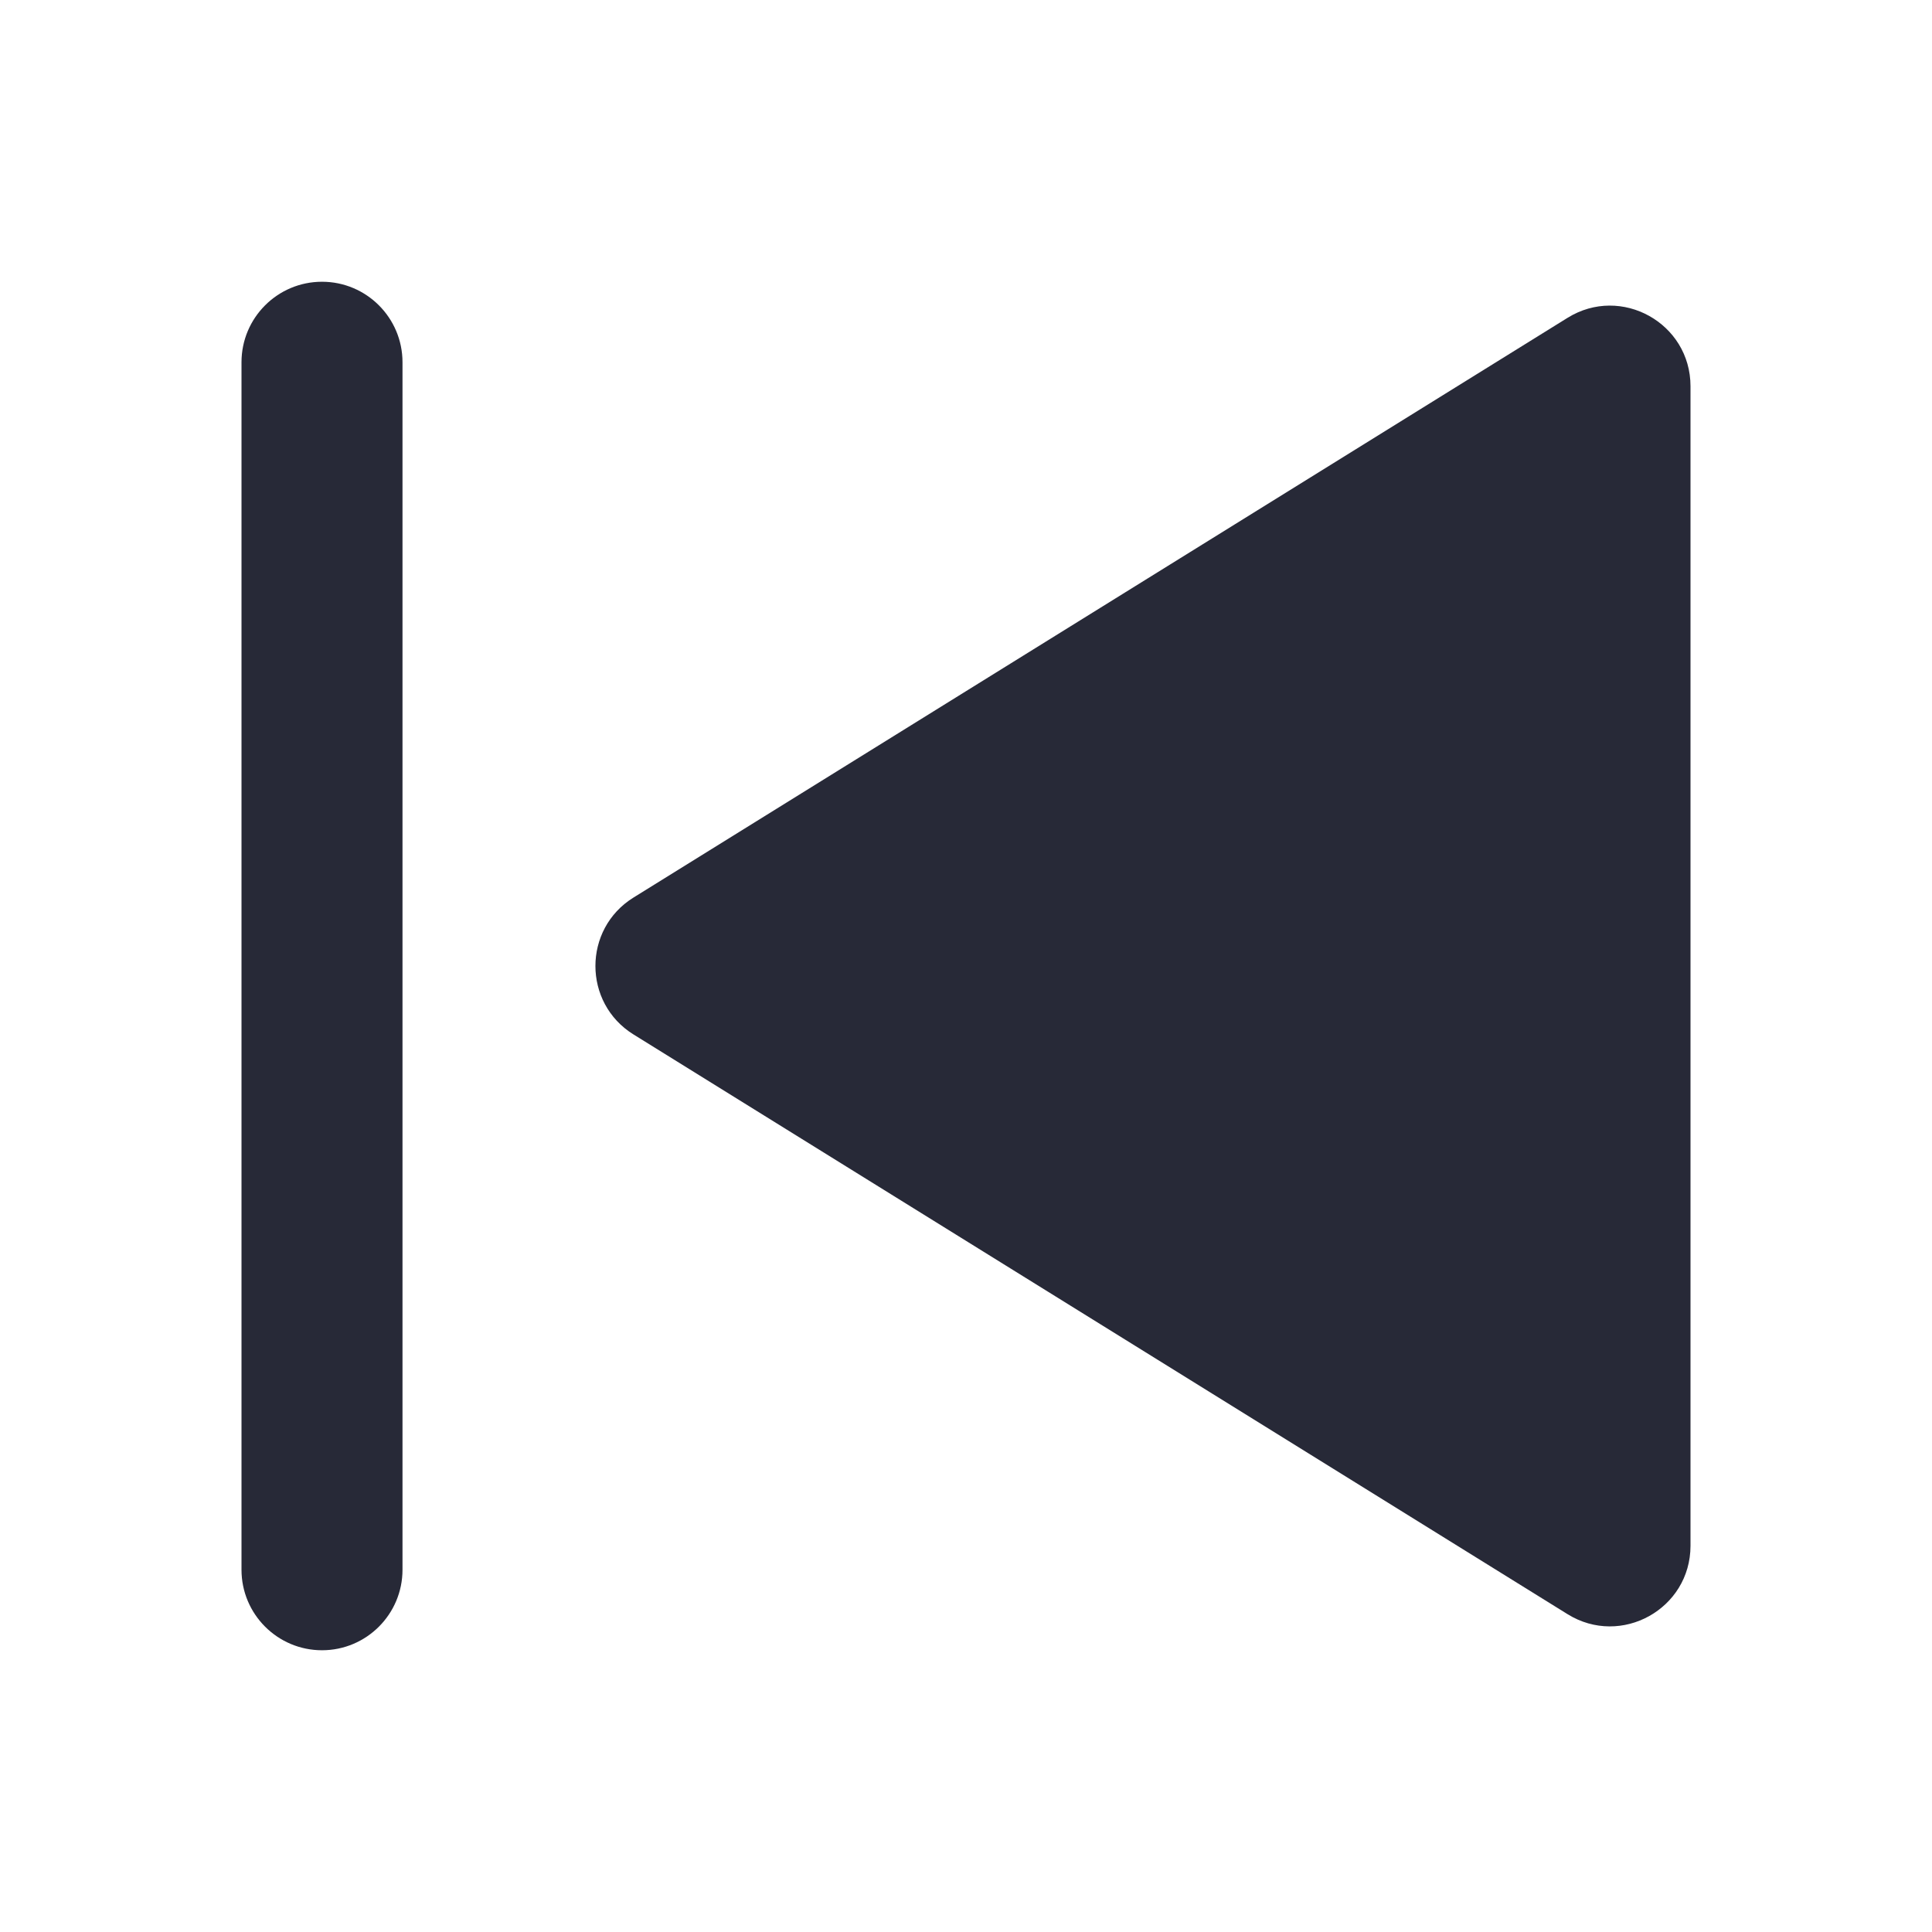 <svg width="24" height="24" viewBox="0 0 24 24" fill="none" xmlns="http://www.w3.org/2000/svg">
<path d="M5 4.5C5 3.948 4.552 3.5 4 3.5C3.448 3.5 3 3.948 3 4.5V19.5C3 20.052 3.448 20.5 4 20.5C4.552 20.5 5 20.052 5 19.5V4.5Z" fill="#272937"/>
<path d="M19.473 20.052C20.139 20.465 21 19.986 21 19.202V4.798C21 4.014 20.139 3.535 19.473 3.948L7.869 11.15C7.239 11.541 7.239 12.459 7.869 12.85L19.473 20.052Z" fill="#272937"/>
</svg>
